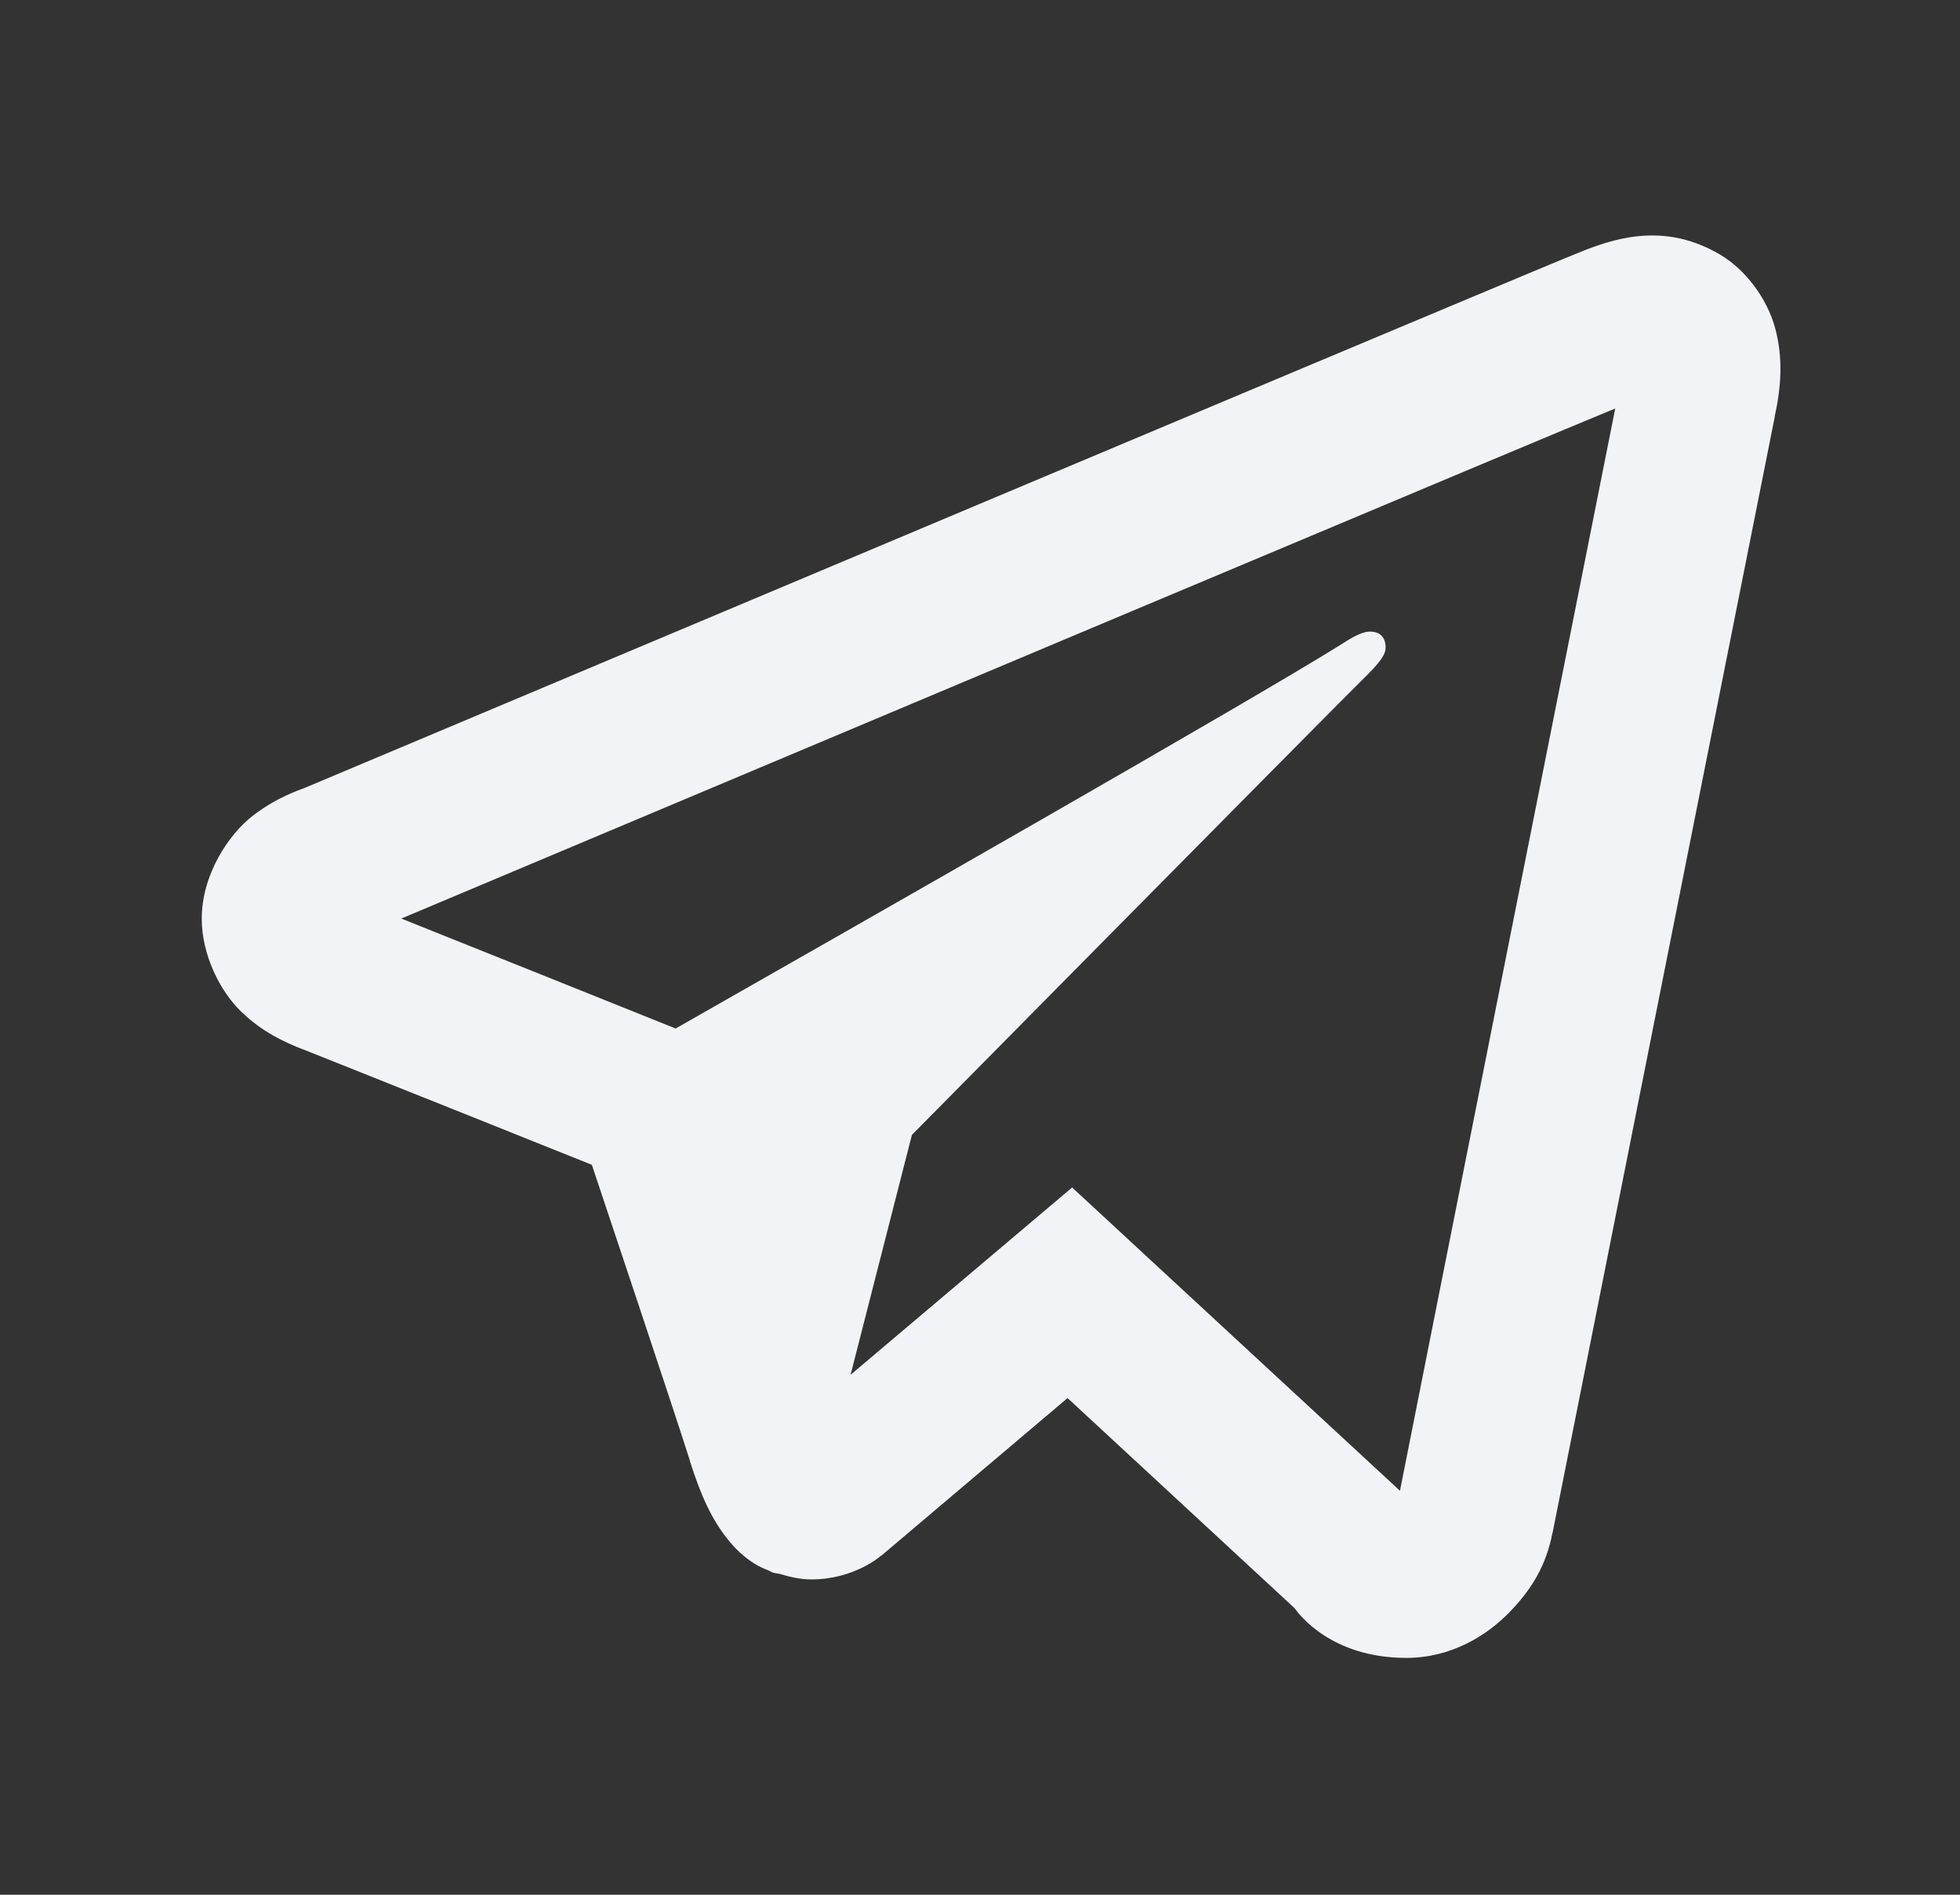 <svg width="30" height="29" viewBox="0 0 30 29" fill="none" xmlns="http://www.w3.org/2000/svg">
<rect x="0" y="0" width="30" height="29" fill="#333333" stroke="none"/>
<path d="M25.199 3.606C24.85 3.621 24.53 3.722 24.248 3.833C23.988 3.935 23.054 4.328 21.567 4.951C20.08 5.575 18.11 6.402 16.009 7.286C11.809 9.052 7.088 11.04 4.669 12.057C4.586 12.092 4.249 12.195 3.876 12.48C3.503 12.765 3.088 13.384 3.088 14.061C3.088 14.607 3.361 15.163 3.69 15.482C4.019 15.8 4.353 15.949 4.632 16.06V16.058C5.574 16.433 8.389 17.559 9.059 17.828C9.297 18.54 10.317 21.59 10.56 22.357H10.558C10.729 22.899 10.896 23.253 11.129 23.548C11.245 23.696 11.383 23.83 11.553 23.936C11.619 23.976 11.691 24.008 11.764 24.037C11.774 24.041 11.784 24.042 11.794 24.046L11.766 24.039C11.787 24.048 11.806 24.06 11.827 24.068C11.862 24.08 11.886 24.079 11.934 24.089C12.099 24.14 12.264 24.174 12.417 24.174C13.074 24.174 13.477 23.817 13.477 23.817L13.503 23.799L16.34 21.398L19.814 24.613C19.877 24.702 20.374 25.375 21.525 25.375C22.211 25.375 22.754 25.035 23.101 24.679C23.448 24.323 23.665 23.958 23.762 23.463L23.764 23.461C23.842 23.062 27.168 6.363 27.168 6.363L27.16 6.391C27.264 5.929 27.294 5.482 27.172 5.027C27.05 4.572 26.72 4.127 26.323 3.894C25.925 3.661 25.548 3.591 25.199 3.606ZM24.723 6.252C24.591 6.912 21.612 21.878 21.428 22.817L16.41 18.175L13.019 21.042L13.958 17.37C13.958 17.37 20.438 10.811 20.828 10.429C21.143 10.123 21.208 10.016 21.208 9.91C21.208 9.768 21.136 9.667 20.968 9.667C20.817 9.667 20.611 9.812 20.503 9.879C19.121 10.741 13.235 14.095 10.341 15.742C10.166 15.672 7.551 14.621 6.142 14.059C8.648 13.004 12.945 11.196 16.946 9.513C19.046 8.63 21.016 7.802 22.502 7.179C23.756 6.653 24.41 6.381 24.723 6.252ZM21.392 22.989H21.395C21.395 22.989 21.393 22.996 21.392 22.996C21.394 22.988 21.391 22.995 21.392 22.989Z" fill="#F2F3F7"/>
</svg>

